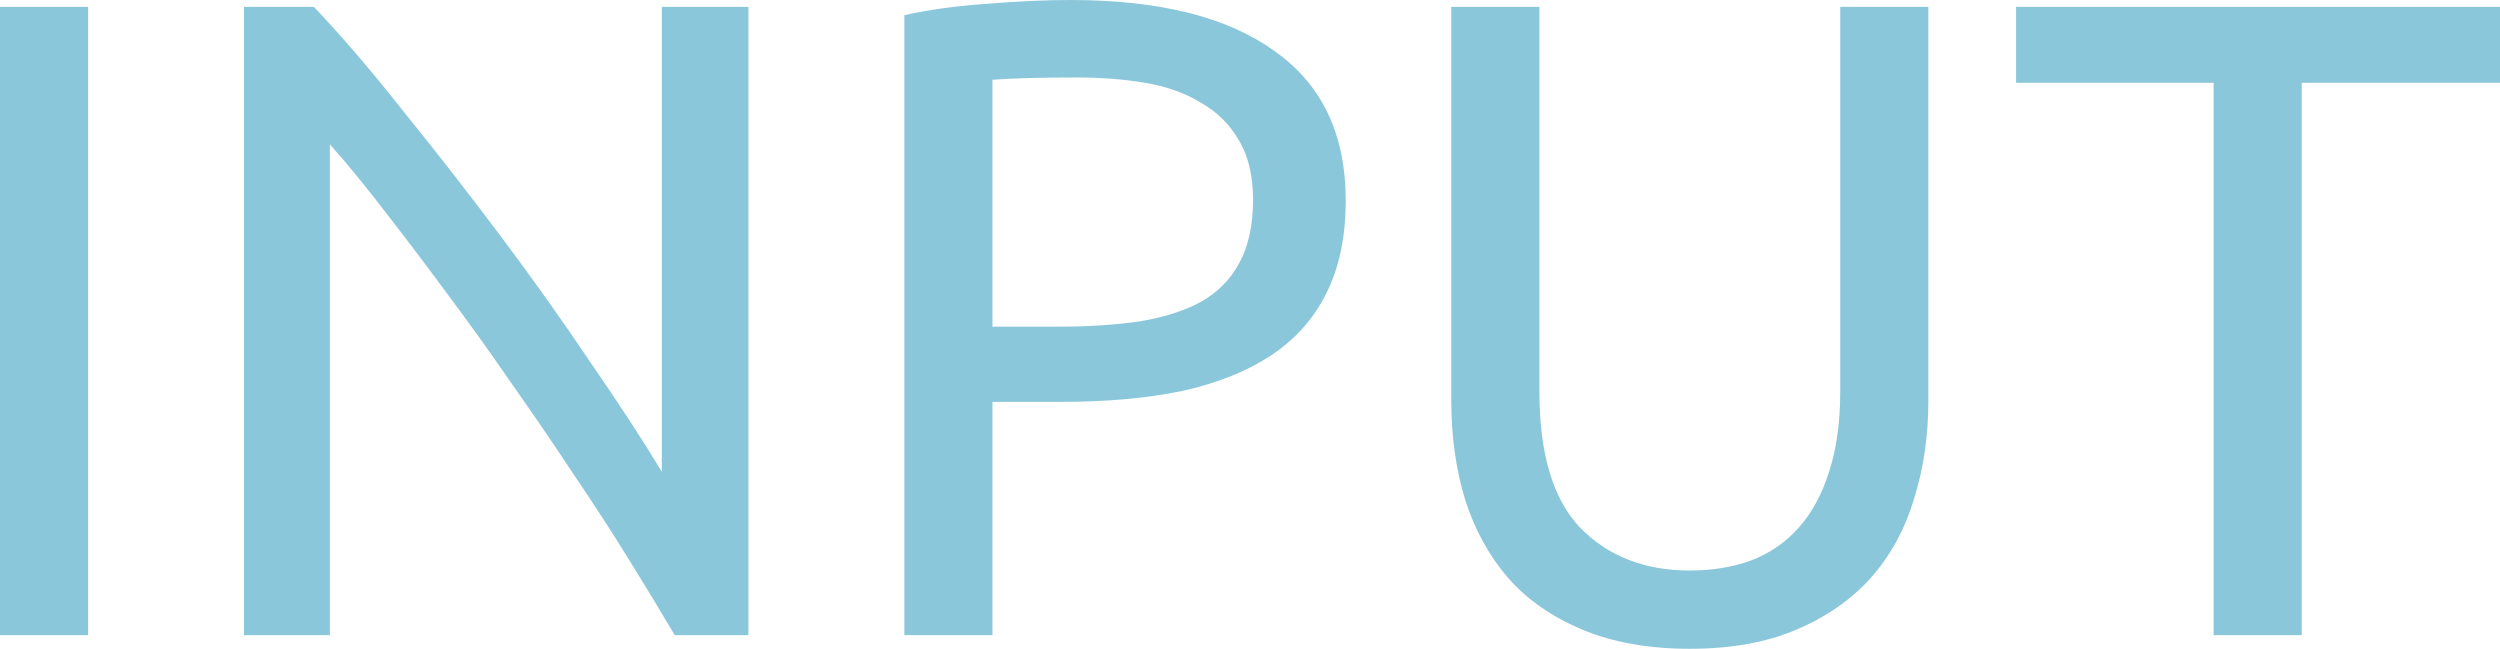 <svg xmlns="http://www.w3.org/2000/svg" xmlns:xlink="http://www.w3.org/1999/xlink" version="1.1" width="81.514" height="21.154" viewBox="0,0,81.514,21.154"><g><g data-paper-data="{&quot;isPaintingLayer&quot;:true}" fill-rule="nonzero" stroke-linecap="square" stroke-linejoin="miter" stroke-miterlimit="10" stroke-dasharray="" stroke-dashoffset="0" style="mix-blend-mode: normal"><path d="M 0 0.223 L 2.873 0.223 L 2.873 20.708 L 0 20.708 Z M 22 20.708 C 21.571 19.981 21.076 19.164 20.514 18.256 C 19.953 17.347 19.342 16.406 18.681 15.432 C 18.037 14.457 17.36 13.467 16.65 12.459 C 15.956 11.452 15.263 10.486 14.569 9.561 C 13.876 8.62 13.207 7.737 12.563 6.911 C 11.919 6.069 11.316 5.334 10.755 4.706 L 10.755 20.708 L 7.956 20.708 L 7.956 0.223 L 10.235 0.223 C 11.159 1.197 12.142 2.345 13.182 3.666 C 14.239 4.971 15.288 6.316 16.328 7.704 C 17.368 9.091 18.343 10.461 19.251 11.815 C 20.176 13.153 20.952 14.342 21.579 15.382 L 21.579 0.223 L 24.403 0.223 L 24.403 20.708 Z M 34.911 0 C 37.801 0 40.014 0.553 41.55 1.66 C 43.102 2.749 43.878 4.376 43.878 6.539 C 43.878 7.728 43.663 8.744 43.234 9.586 C 42.821 10.412 42.21 11.089 41.401 11.617 C 40.608 12.129 39.642 12.509 38.503 12.757 C 37.364 12.988 36.067 13.103 34.614 13.103 L 32.36 13.103 L 32.36 20.708 L 29.487 20.708 L 29.487 0.495 C 30.296 0.314 31.196 0.19 32.187 0.124 C 33.177 0.041 34.086 0 34.911 0 Z M 35.159 2.526 C 33.937 2.526 33.004 2.551 32.36 2.601 L 32.36 10.651 L 34.515 10.651 C 35.489 10.651 36.373 10.593 37.165 10.478 C 37.958 10.346 38.627 10.131 39.172 9.834 C 39.717 9.52 40.13 9.099 40.41 8.57 C 40.707 8.025 40.856 7.34 40.856 6.514 C 40.856 5.722 40.699 5.07 40.385 4.558 C 40.088 4.046 39.675 3.641 39.147 3.344 C 38.635 3.03 38.032 2.816 37.339 2.7 C 36.645 2.584 35.919 2.527 35.159 2.527 Z M 55.098 21.154 C 53.76 21.154 52.596 20.947 51.605 20.534 C 50.614 20.122 49.805 19.56 49.178 18.85 C 48.55 18.123 48.079 17.265 47.766 16.274 C 47.468 15.283 47.32 14.218 47.32 13.079 L 47.32 0.223 L 50.193 0.223 L 50.193 12.757 C 50.193 14.804 50.639 16.29 51.531 17.215 C 52.439 18.14 53.628 18.602 55.098 18.602 C 55.824 18.602 56.485 18.495 57.079 18.28 C 57.69 18.049 58.21 17.694 58.64 17.215 C 59.069 16.736 59.399 16.134 59.63 15.407 C 59.878 14.664 60.002 13.78 60.002 12.757 L 60.002 0.223 L 62.875 0.223 L 62.875 13.079 C 62.875 14.218 62.718 15.283 62.405 16.274 C 62.108 17.265 61.637 18.123 60.993 18.85 C 60.349 19.56 59.54 20.122 58.565 20.534 C 57.591 20.947 56.435 21.154 55.098 21.154 Z M 81.514 0.223 L 81.514 2.7 L 75.049 2.7 L 75.049 20.708 L 72.176 20.708 L 72.176 2.7 L 65.736 2.7 L 65.736 0.223 Z " stroke-width="1" fill="#8ac7da" stroke="none"/></g></g></svg>